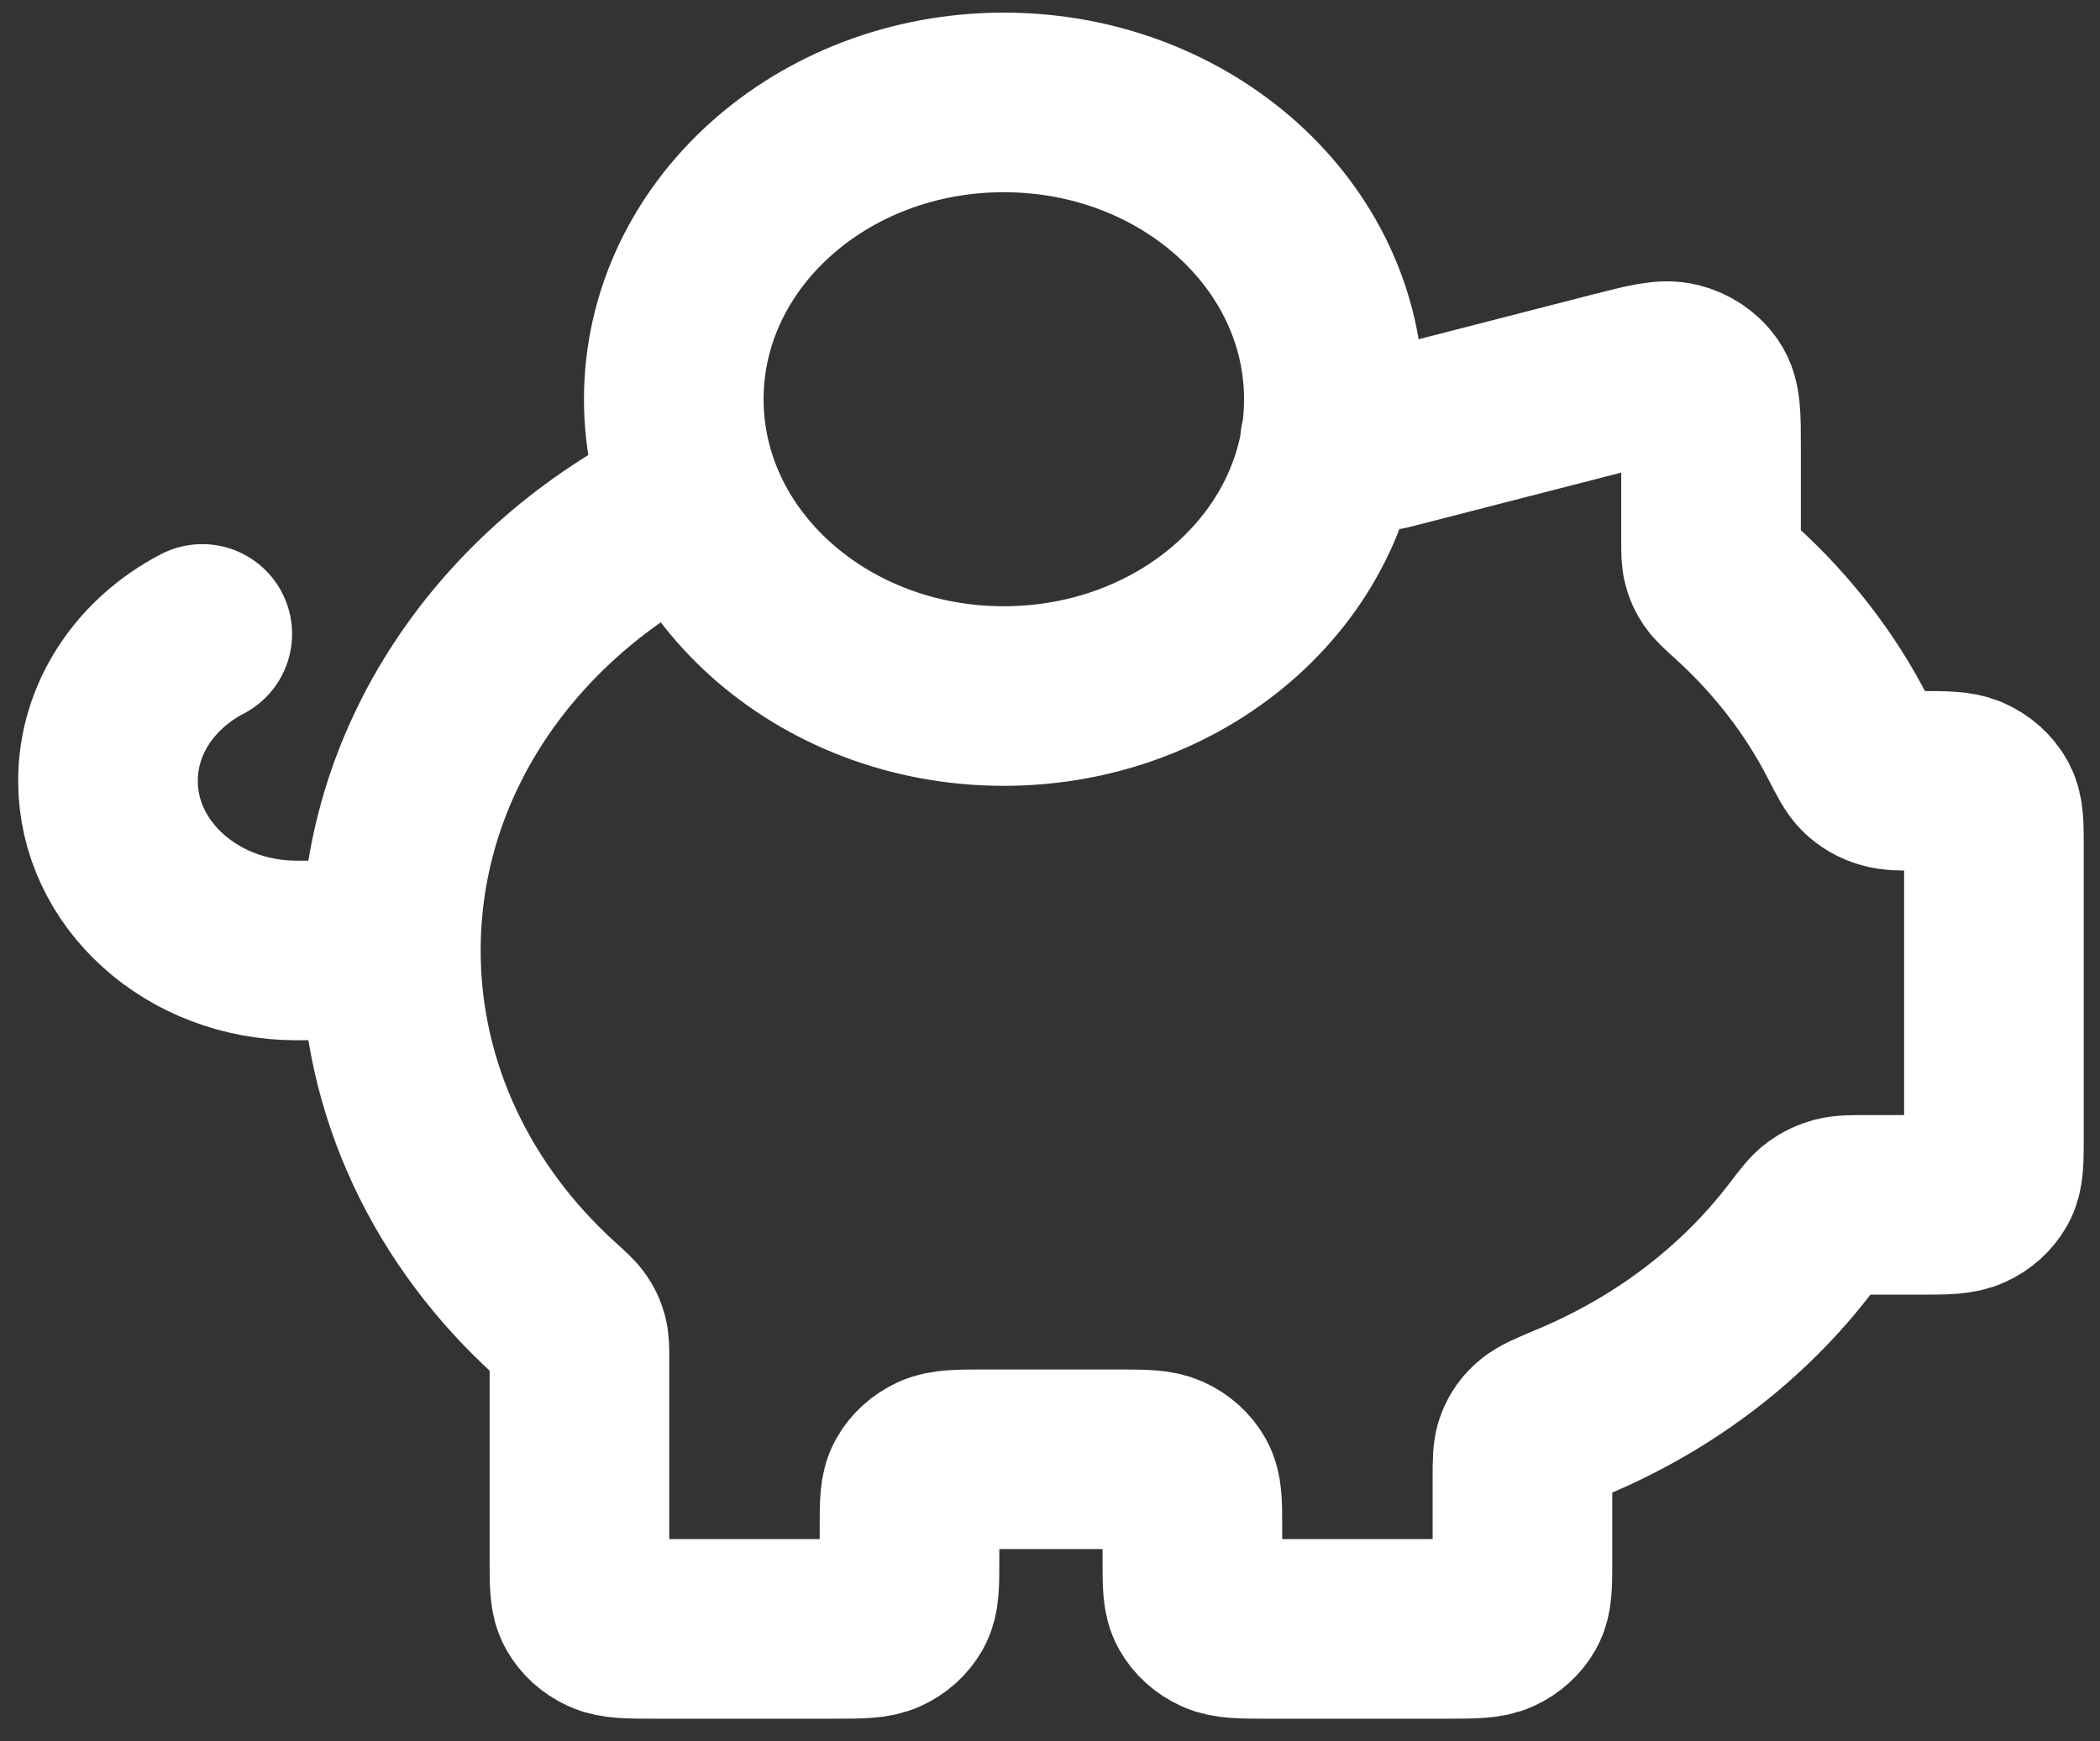 <svg width="41" height="34" viewBox="0 0 41 34" fill="none" xmlns="http://www.w3.org/2000/svg">
<rect x="0" y="0" width="41" height="34" fill="#333333" stroke="none"/>
<path d="M7.631 18.56C7.631 21.29 8.855 23.762 10.836 25.558C11.027 25.731 11.123 25.818 11.179 25.901C11.233 25.98 11.264 26.049 11.288 26.139C11.313 26.234 11.313 26.342 11.313 26.558V30.483C11.313 30.947 11.313 31.178 11.414 31.355C11.502 31.511 11.643 31.638 11.816 31.717C12.013 31.808 12.271 31.808 12.786 31.808H16.284C16.8 31.808 17.058 31.808 17.255 31.717C17.428 31.638 17.569 31.511 17.657 31.355C17.757 31.178 17.757 30.947 17.757 30.483V29.82C17.757 29.357 17.757 29.125 17.858 28.948C17.946 28.792 18.087 28.665 18.26 28.586C18.457 28.496 18.715 28.496 19.23 28.496H21.808C22.323 28.496 22.581 28.496 22.778 28.586C22.951 28.665 23.092 28.792 23.18 28.948C23.28 29.125 23.28 29.357 23.28 29.82V30.483C23.28 30.947 23.28 31.178 23.381 31.355C23.469 31.511 23.61 31.638 23.783 31.717C23.98 31.808 24.238 31.808 24.753 31.808H28.251C28.767 31.808 29.025 31.808 29.222 31.717C29.395 31.638 29.536 31.511 29.624 31.355C29.724 31.178 29.724 30.947 29.724 30.483V28.867C29.724 28.532 29.724 28.365 29.777 28.231C29.828 28.102 29.892 28.012 30 27.916C30.113 27.817 30.305 27.737 30.688 27.576C32.497 26.821 34.04 25.639 35.157 24.174C35.354 23.916 35.452 23.787 35.557 23.711C35.658 23.638 35.748 23.596 35.871 23.562C36 23.528 36.154 23.528 36.46 23.528H37.457C37.972 23.528 38.23 23.528 38.427 23.437C38.6 23.358 38.741 23.231 38.829 23.076C38.929 22.898 38.929 22.667 38.929 22.203V16.549C38.929 16.108 38.929 15.887 38.838 15.716C38.748 15.547 38.596 15.411 38.408 15.33C38.219 15.248 37.974 15.248 37.483 15.248C37.128 15.248 36.95 15.248 36.807 15.204C36.653 15.158 36.544 15.095 36.432 14.989C36.329 14.89 36.244 14.726 36.075 14.396C35.531 13.337 34.786 12.379 33.884 11.562C33.693 11.389 33.597 11.302 33.541 11.219C33.487 11.139 33.456 11.071 33.432 10.98C33.406 10.885 33.406 10.777 33.406 10.562V8.724C33.406 8.128 33.406 7.83 33.268 7.63C33.147 7.454 32.958 7.325 32.737 7.269C32.485 7.205 32.166 7.287 31.529 7.45L27.161 8.573C27.087 8.592 27.049 8.602 27.012 8.608C26.978 8.614 26.944 8.618 26.91 8.621C26.872 8.624 26.833 8.624 26.756 8.624H25.967M7.631 18.56C7.631 14.744 10.022 11.431 13.53 9.766M7.631 18.56H5.791C3.757 18.56 2.108 17.077 2.108 15.248C2.108 14.022 2.849 12.952 3.949 12.379M26.042 7.796C26.042 10.997 23.157 13.592 19.598 13.592C16.04 13.592 13.155 10.997 13.155 7.796C13.155 4.595 16.04 2 19.598 2C23.157 2 26.042 4.595 26.042 7.796Z" stroke="white" stroke-width="3.507" stroke-linecap="round" stroke-linejoin="round"/>
</svg>
